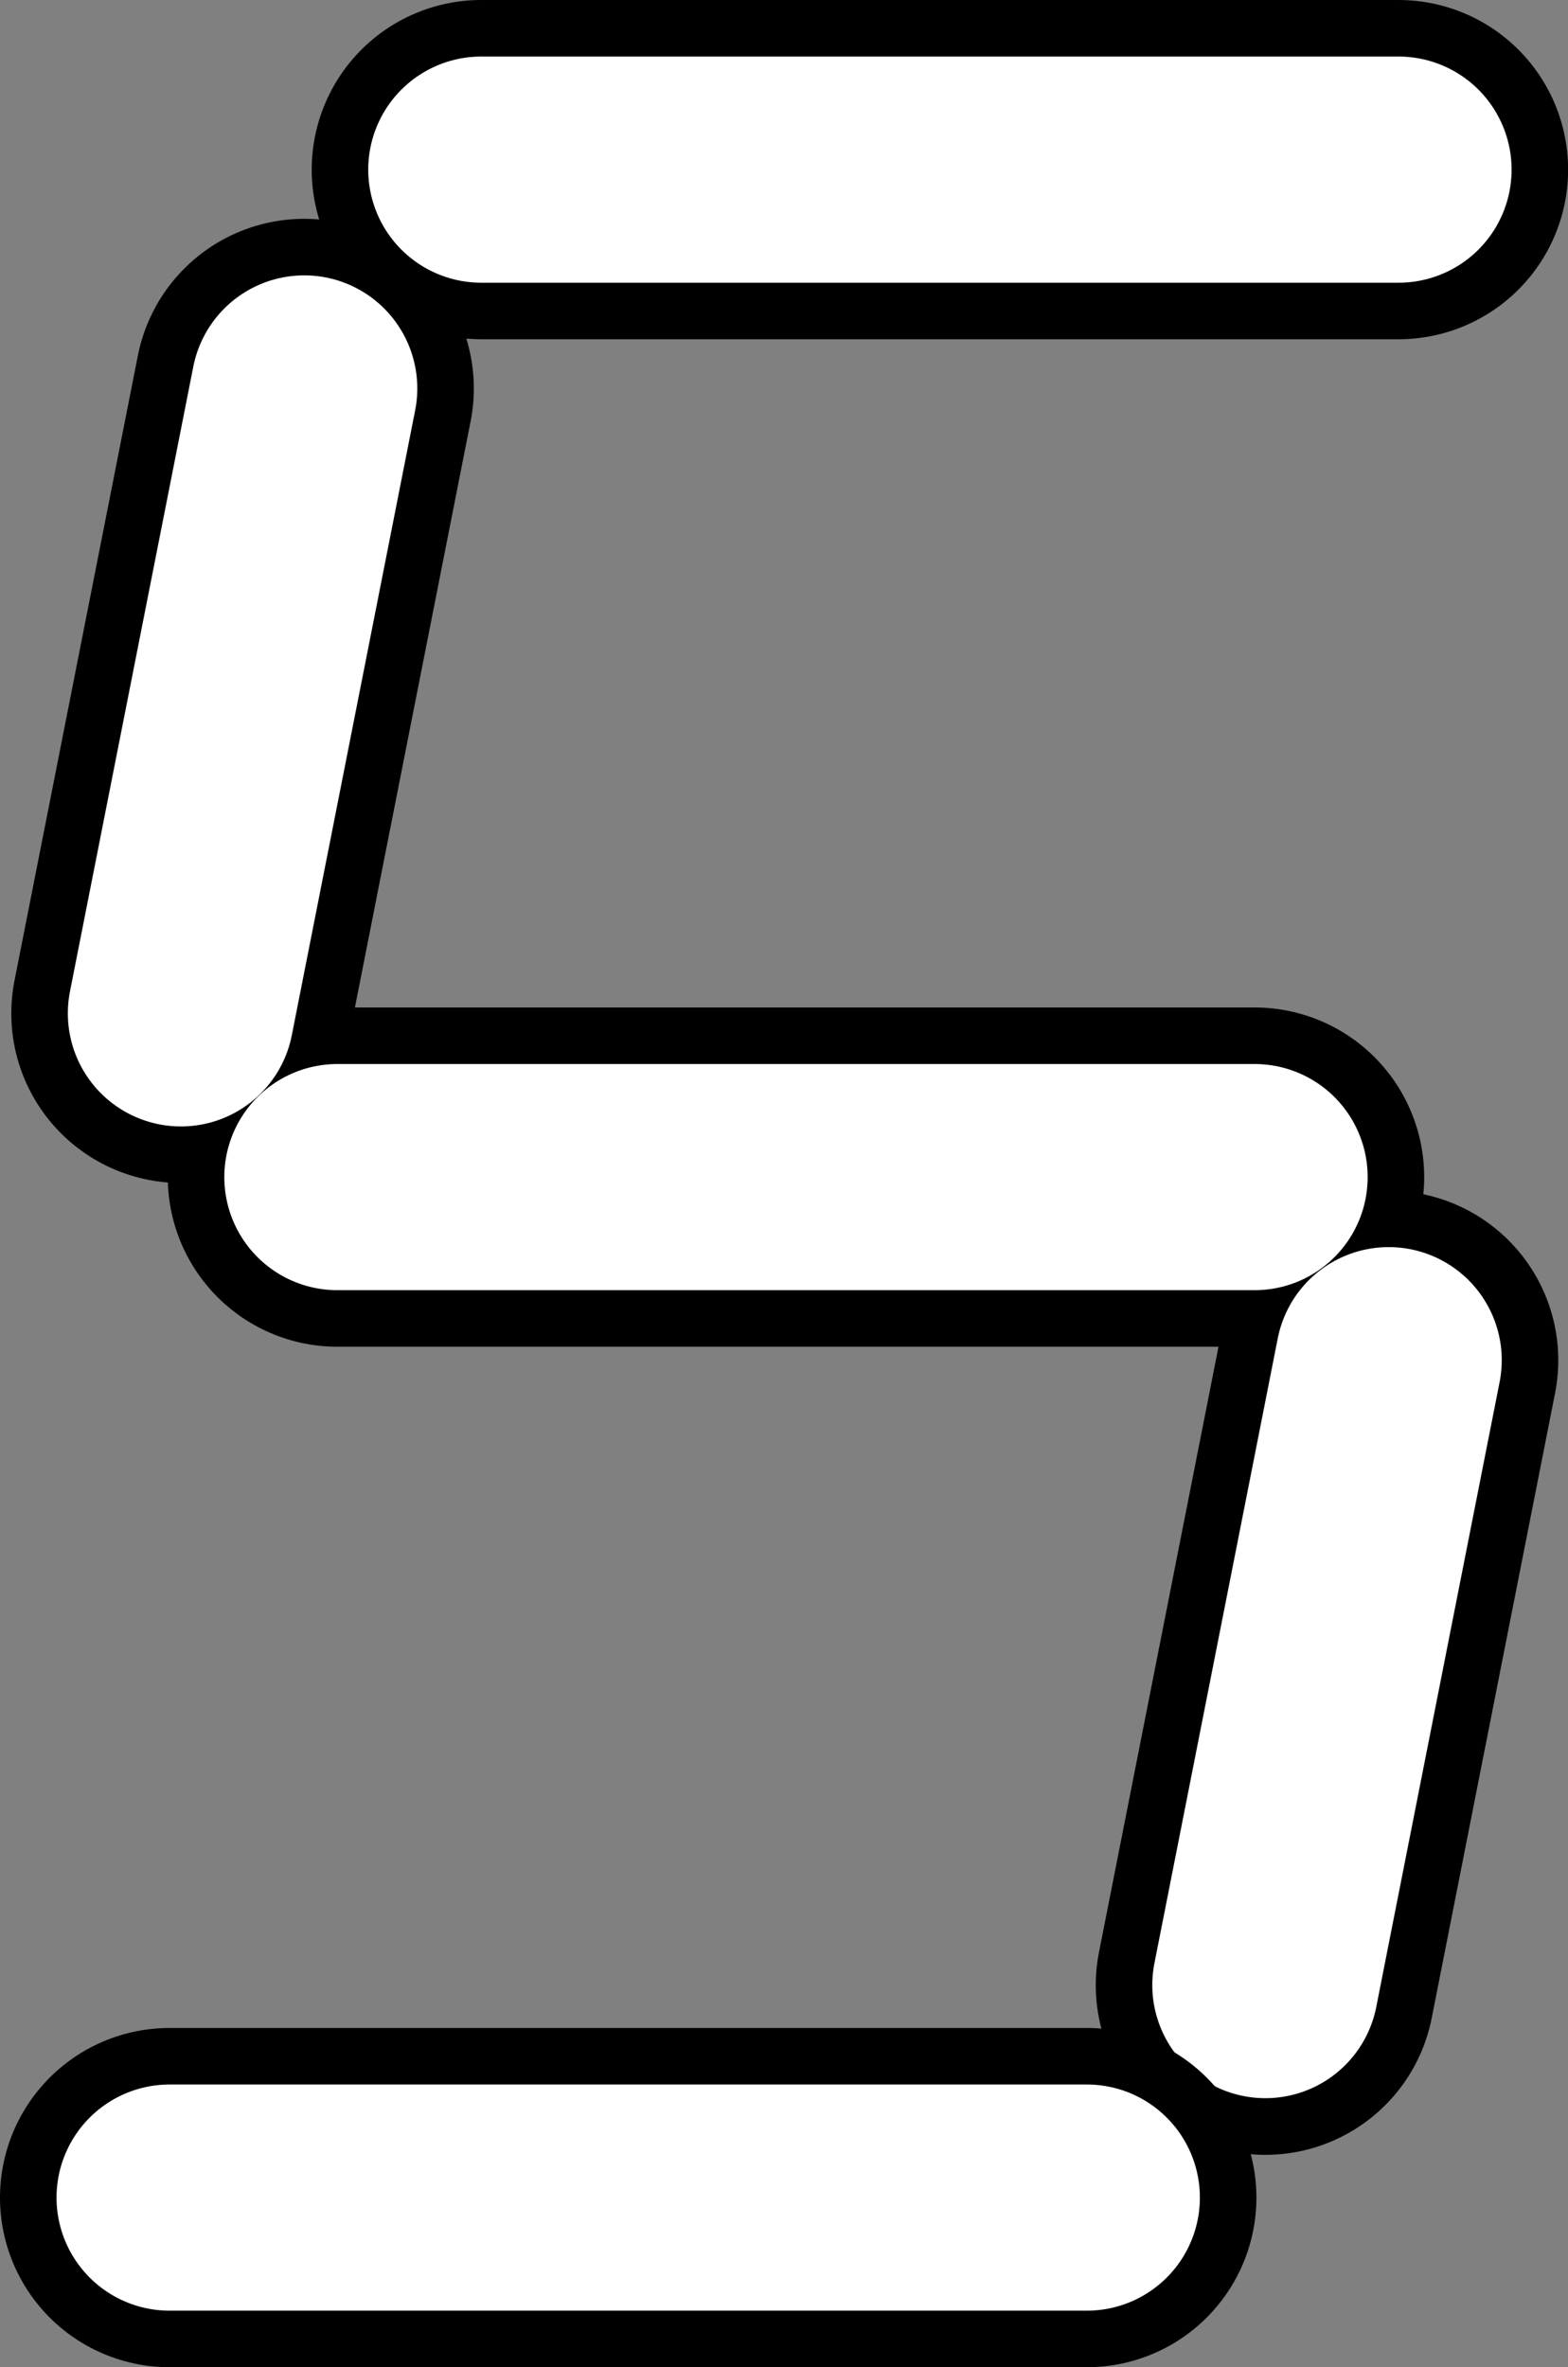 <svg version="1.1" xmlns="http://www.w3.org/2000/svg" xmlns:xlink="http://www.w3.org/1999/xlink" width="13.869" height="20.933" viewBox="0,0,13.869,20.933"><rect x="0" y="0" width="13.869" height="20.933" fill="#808080" stroke="none"/><g transform="translate(-234.2,-169.311)"><g data-paper-data="{&quot;isPaintingLayer&quot;:true}" fill="none" fill-rule="nonzero" stroke-linecap="round" stroke-linejoin="miter" stroke-miterlimit="10" stroke-dasharray="" stroke-dashoffset="0" style="mix-blend-mode: normal"><path d="M237.184,179.72h8.113" data-paper-data="{&quot;origPos&quot;:null}" stroke="#000000" stroke-width="3"/><path d="M238.457,170.811h8.113" stroke="#000000" stroke-width="3"/><path d="M236.891,172.746l-1.091,5.526" stroke="#000000" stroke-width="3"/><path d="M246.483,181.34l-1.091,5.526" data-paper-data="{&quot;index&quot;:null}" stroke="#000000" stroke-width="3"/><path d="M238.457,170.811h8.113" data-paper-data="{&quot;origPos&quot;:null}" stroke="#ffffff" stroke-width="2"/><path d="M236.891,172.746l-1.091,5.526" stroke="#ffffff" stroke-width="2"/><path d="M245.392,186.865l1.091,-5.526" data-paper-data="{&quot;index&quot;:null}" stroke="#ffffff" stroke-width="2"/><path d="M237.184,179.72h8.113" data-paper-data="{&quot;origPos&quot;:null}" stroke="#ffffff" stroke-width="2"/><path d="M235.7,188.744h8.113" data-paper-data="{&quot;index&quot;:null}" stroke="#000000" stroke-width="3"/><path d="M235.7,188.744h8.113" data-paper-data="{&quot;index&quot;:null}" stroke="#ffffff" stroke-width="2"/></g></g></svg>